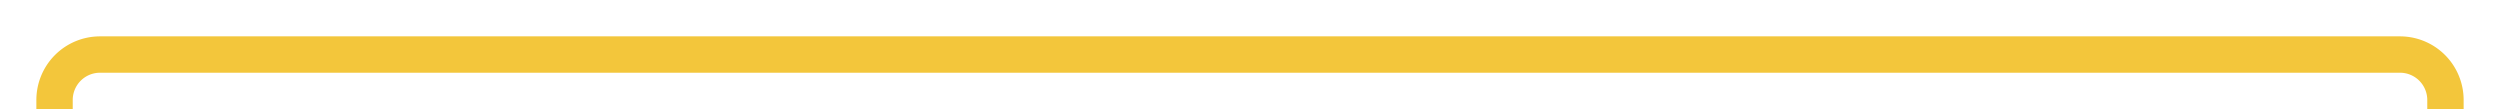 ﻿<?xml version="1.0" encoding="utf-8"?>
<svg version="1.1" xmlns:xlink="http://www.w3.org/1999/xlink" width="275px" height="12px" preserveAspectRatio="xMinYMid meet" viewBox="454 695  275 10" xmlns="http://www.w3.org/2000/svg">
  <path d="M 460 722  L 460 705  A 5 5 0 0 1 465 700 L 718 700  A 5 5 0 0 1 723 705 L 723 807  " stroke-width="4" stroke="#f3c63b" fill="none" />
  <path d="M 723 802  A 4.5 4.5 0 0 0 718.5 806.5 A 4.5 4.5 0 0 0 723 811 A 4.5 4.5 0 0 0 727.5 806.5 A 4.5 4.5 0 0 0 723 802 Z " fill-rule="nonzero" fill="#f3c63b" stroke="none" />
</svg>